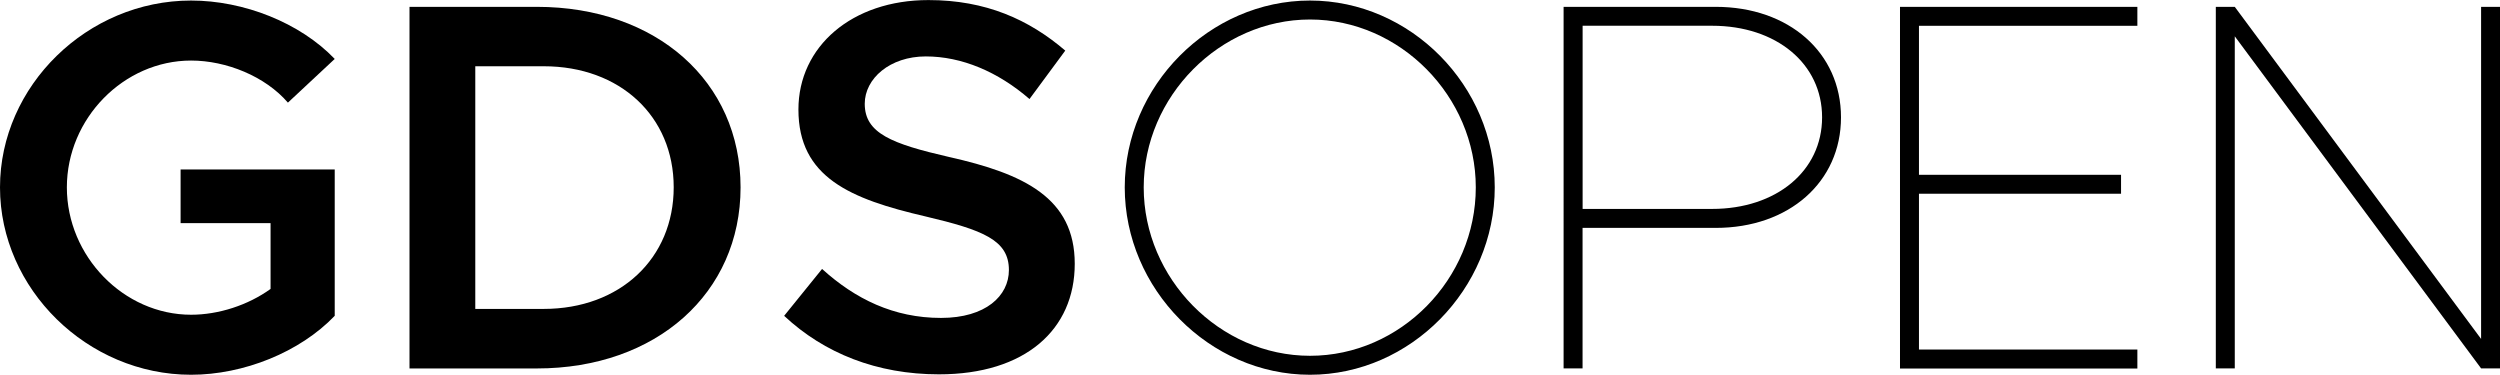 <?xml version="1.0" encoding="UTF-8"?>
<svg id="_レイヤー_1" data-name="レイヤー 1" xmlns="http://www.w3.org/2000/svg" viewBox="0 0 416.54 62.44">
  <path d="M30.08,28.24h25.69v24.38c-5.79,6.05-15.17,9.82-23.94,9.82C14.56,62.44,0,48.14,0,31.22S14.56.09,31.83.09c8.77,0,18.15,3.68,23.94,9.73l-7.8,7.28c-3.77-4.38-10.26-7.01-16.13-7.01-11.22,0-20.7,9.65-20.7,21.13s9.47,21.22,20.7,21.22c4.56,0,9.47-1.58,13.24-4.3v-10.96h-14.99v-8.94Z"/>
  <path d="M68.23,1.14h21.22c19.91,0,33.94,12.45,33.94,30.08s-14.03,30.17-33.94,30.17h-21.22V1.14ZM90.59,51.47c12.72,0,21.66-8.42,21.66-20.26s-8.94-20.17-21.66-20.17h-11.4v40.43h11.4Z"/>
  <path d="M130.66,52.61l6.31-7.8c5.52,5,11.93,8.16,19.82,8.16,7.45,0,11.31-3.68,11.31-7.98,0-5-4.3-6.66-13.94-8.94-12.45-2.89-21.13-6.49-21.13-17.8,0-10.52,8.94-18.24,21.66-18.24,9.56,0,16.75,3.24,22.8,8.42l-5.96,8.07c-5.26-4.56-11.31-7.1-17.28-7.1s-10.17,3.68-10.17,7.89c0,4.91,4.47,6.66,14.03,8.86,12.54,2.81,20.96,6.84,20.96,17.8s-8.24,18.42-22.62,18.42c-10.35,0-19.12-3.51-25.78-9.73Z"/>
  <path d="M187.4,31.22C187.4,14.29,201.52.09,218.27.09s30.78,14.21,30.78,31.13-14.03,31.22-30.78,31.22-30.87-14.29-30.87-31.22ZM245.89,31.22c0-15.17-12.63-27.97-27.62-27.97s-27.71,12.8-27.71,27.97,12.63,28.06,27.71,28.06,27.62-12.8,27.62-28.06Z"/>
  <path d="M260.53,1.14h25.34c12.19,0,20.87,7.63,20.87,18.41s-8.68,18.42-20.87,18.42h-22.19v23.41h-3.16V1.14ZM285.26,34.81c10.7,0,18.33-6.31,18.33-15.26s-7.63-15.26-18.33-15.26h-21.57v30.52h21.57Z"/>
  <path d="M319.73,4.3v24.82h33.67v3.16h-33.67v25.96h36.39v3.16h-39.55V1.14h39.55v3.16h-36.39Z"/>
  <path d="M369.19,1.14h3.16l41.04,55.33V1.14h3.16v60.24h-3.16l-41.04-55.33v55.33h-3.16V1.14Z"/>
</svg>